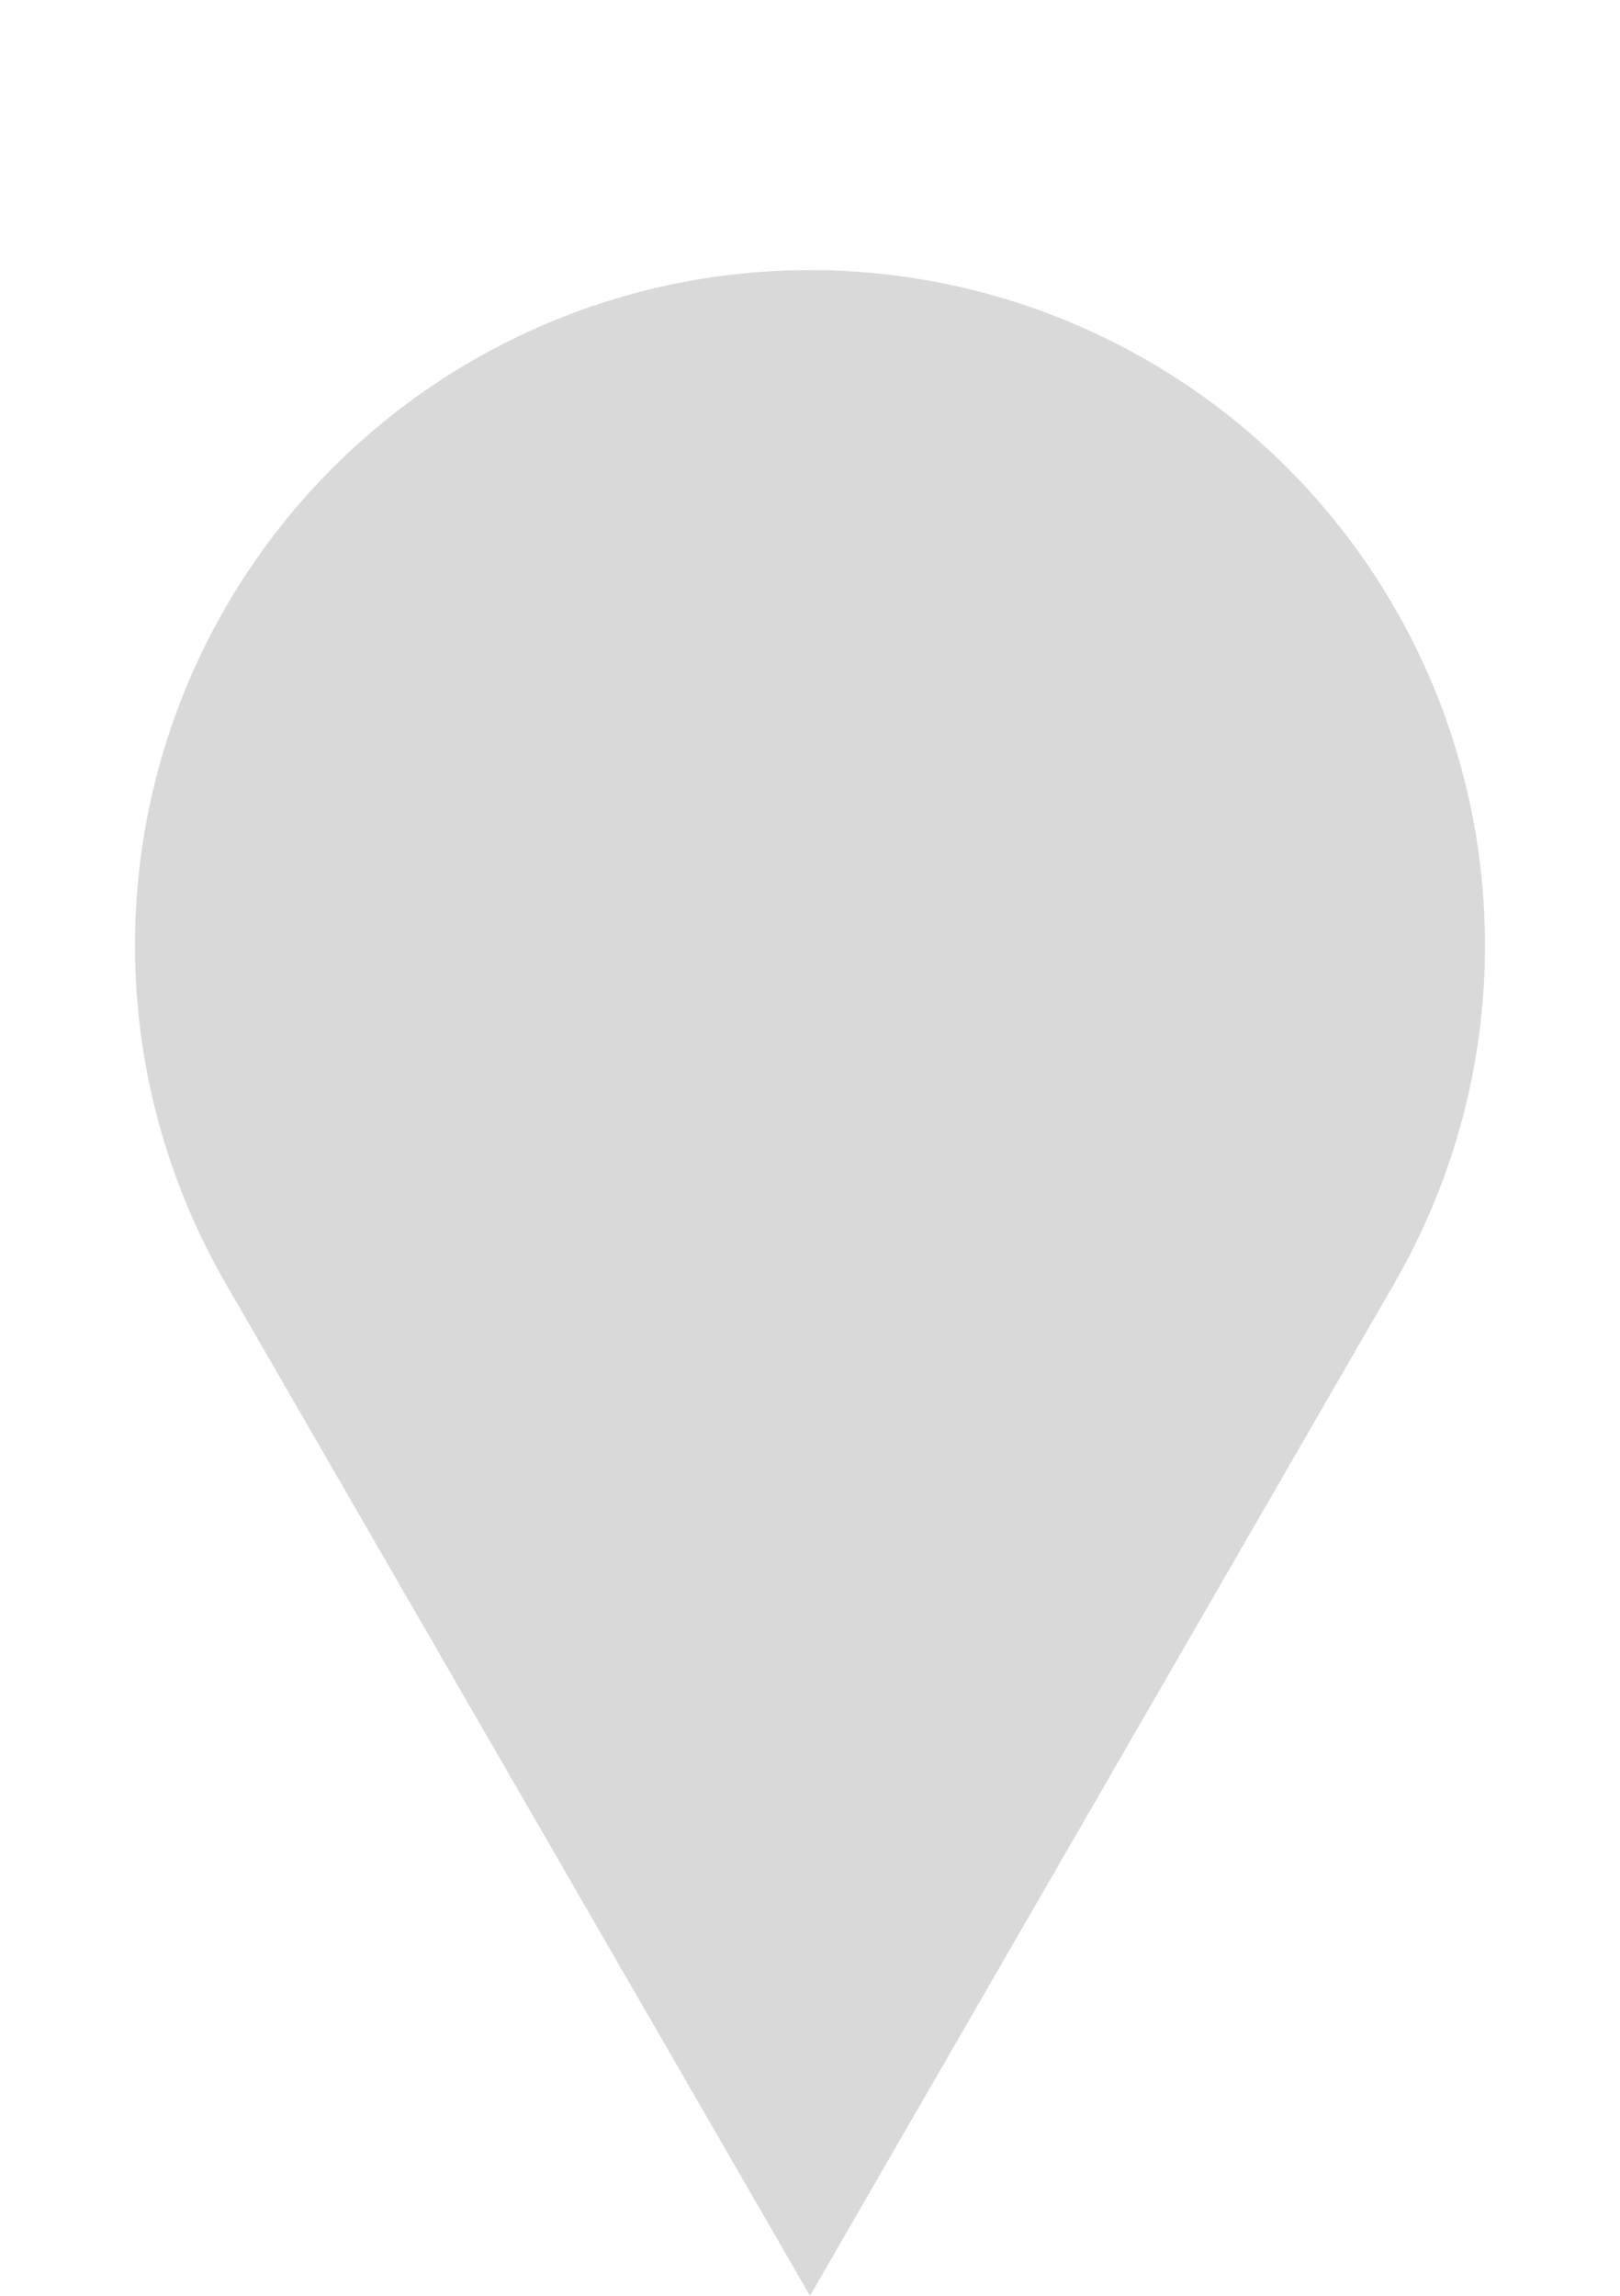 <svg
			width="48"
			height="68"
			viewBox="0 0 48 68"
			fill="none"
			xmlns="http://www.w3.org/2000/svg"
		>
			<g filter="url(#filter0_bdi_1180_6201)">
				<circle cx="24" cy="20" r="20" fill="#D9D9D9" />
				<path d="M24 60L6.679 30L41.321 30L24 60Z" fill="#D9D9D9" />
			</g>
			<defs>
				<filter
					id="filter0_bdi_1180_6201"
					x="-3.7"
					y="-7.7"
					width="55.4"
					height="75.7"
					filterUnits="userSpaceOnUse"
					color-interpolation-filters="sRGB"
				>
					<feFlood flood-opacity="0" result="BackgroundImageFix" />
					<feGaussianBlur in="BackgroundImageFix" stdDeviation="3.85" />
					<feComposite
						in2="SourceAlpha"
						operator="in"
						result="effect1_backgroundBlur_1180_6201"
					/>
					<feColorMatrix
						in="SourceAlpha"
						type="matrix"
						values="0 0 0 0 0 0 0 0 0 0 0 0 0 0 0 0 0 0 127 0"
						result="hardAlpha"
					/>
					<feOffset dy="4" />
					<feGaussianBlur stdDeviation="2" />
					<feComposite in2="hardAlpha" operator="out" />
					<feColorMatrix
						type="matrix"
						values="0 0 0 0 0 0 0 0 0 0 0 0 0 0 0 0 0 0 0.25 0"
					/>
					<feBlend
						mode="normal"
						in2="effect1_backgroundBlur_1180_6201"
						result="effect2_dropShadow_1180_6201"
					/>
					<feBlend
						mode="normal"
						in="SourceGraphic"
						in2="effect2_dropShadow_1180_6201"
						result="shape"
					/>
					<feColorMatrix
						in="SourceAlpha"
						type="matrix"
						values="0 0 0 0 0 0 0 0 0 0 0 0 0 0 0 0 0 0 127 0"
						result="hardAlpha"
					/>
					<feOffset dy="4" />
					<feGaussianBlur stdDeviation="2" />
					<feComposite in2="hardAlpha" operator="arithmetic" k2="-1" k3="1" />
					<feColorMatrix
						type="matrix"
						values="0 0 0 0 1 0 0 0 0 1 0 0 0 0 1 0 0 0 0.52 0"
					/>
					<feBlend
						mode="normal"
						in2="shape"
						result="effect3_innerShadow_1180_6201"
					/>
				</filter>
			</defs>
		</svg>